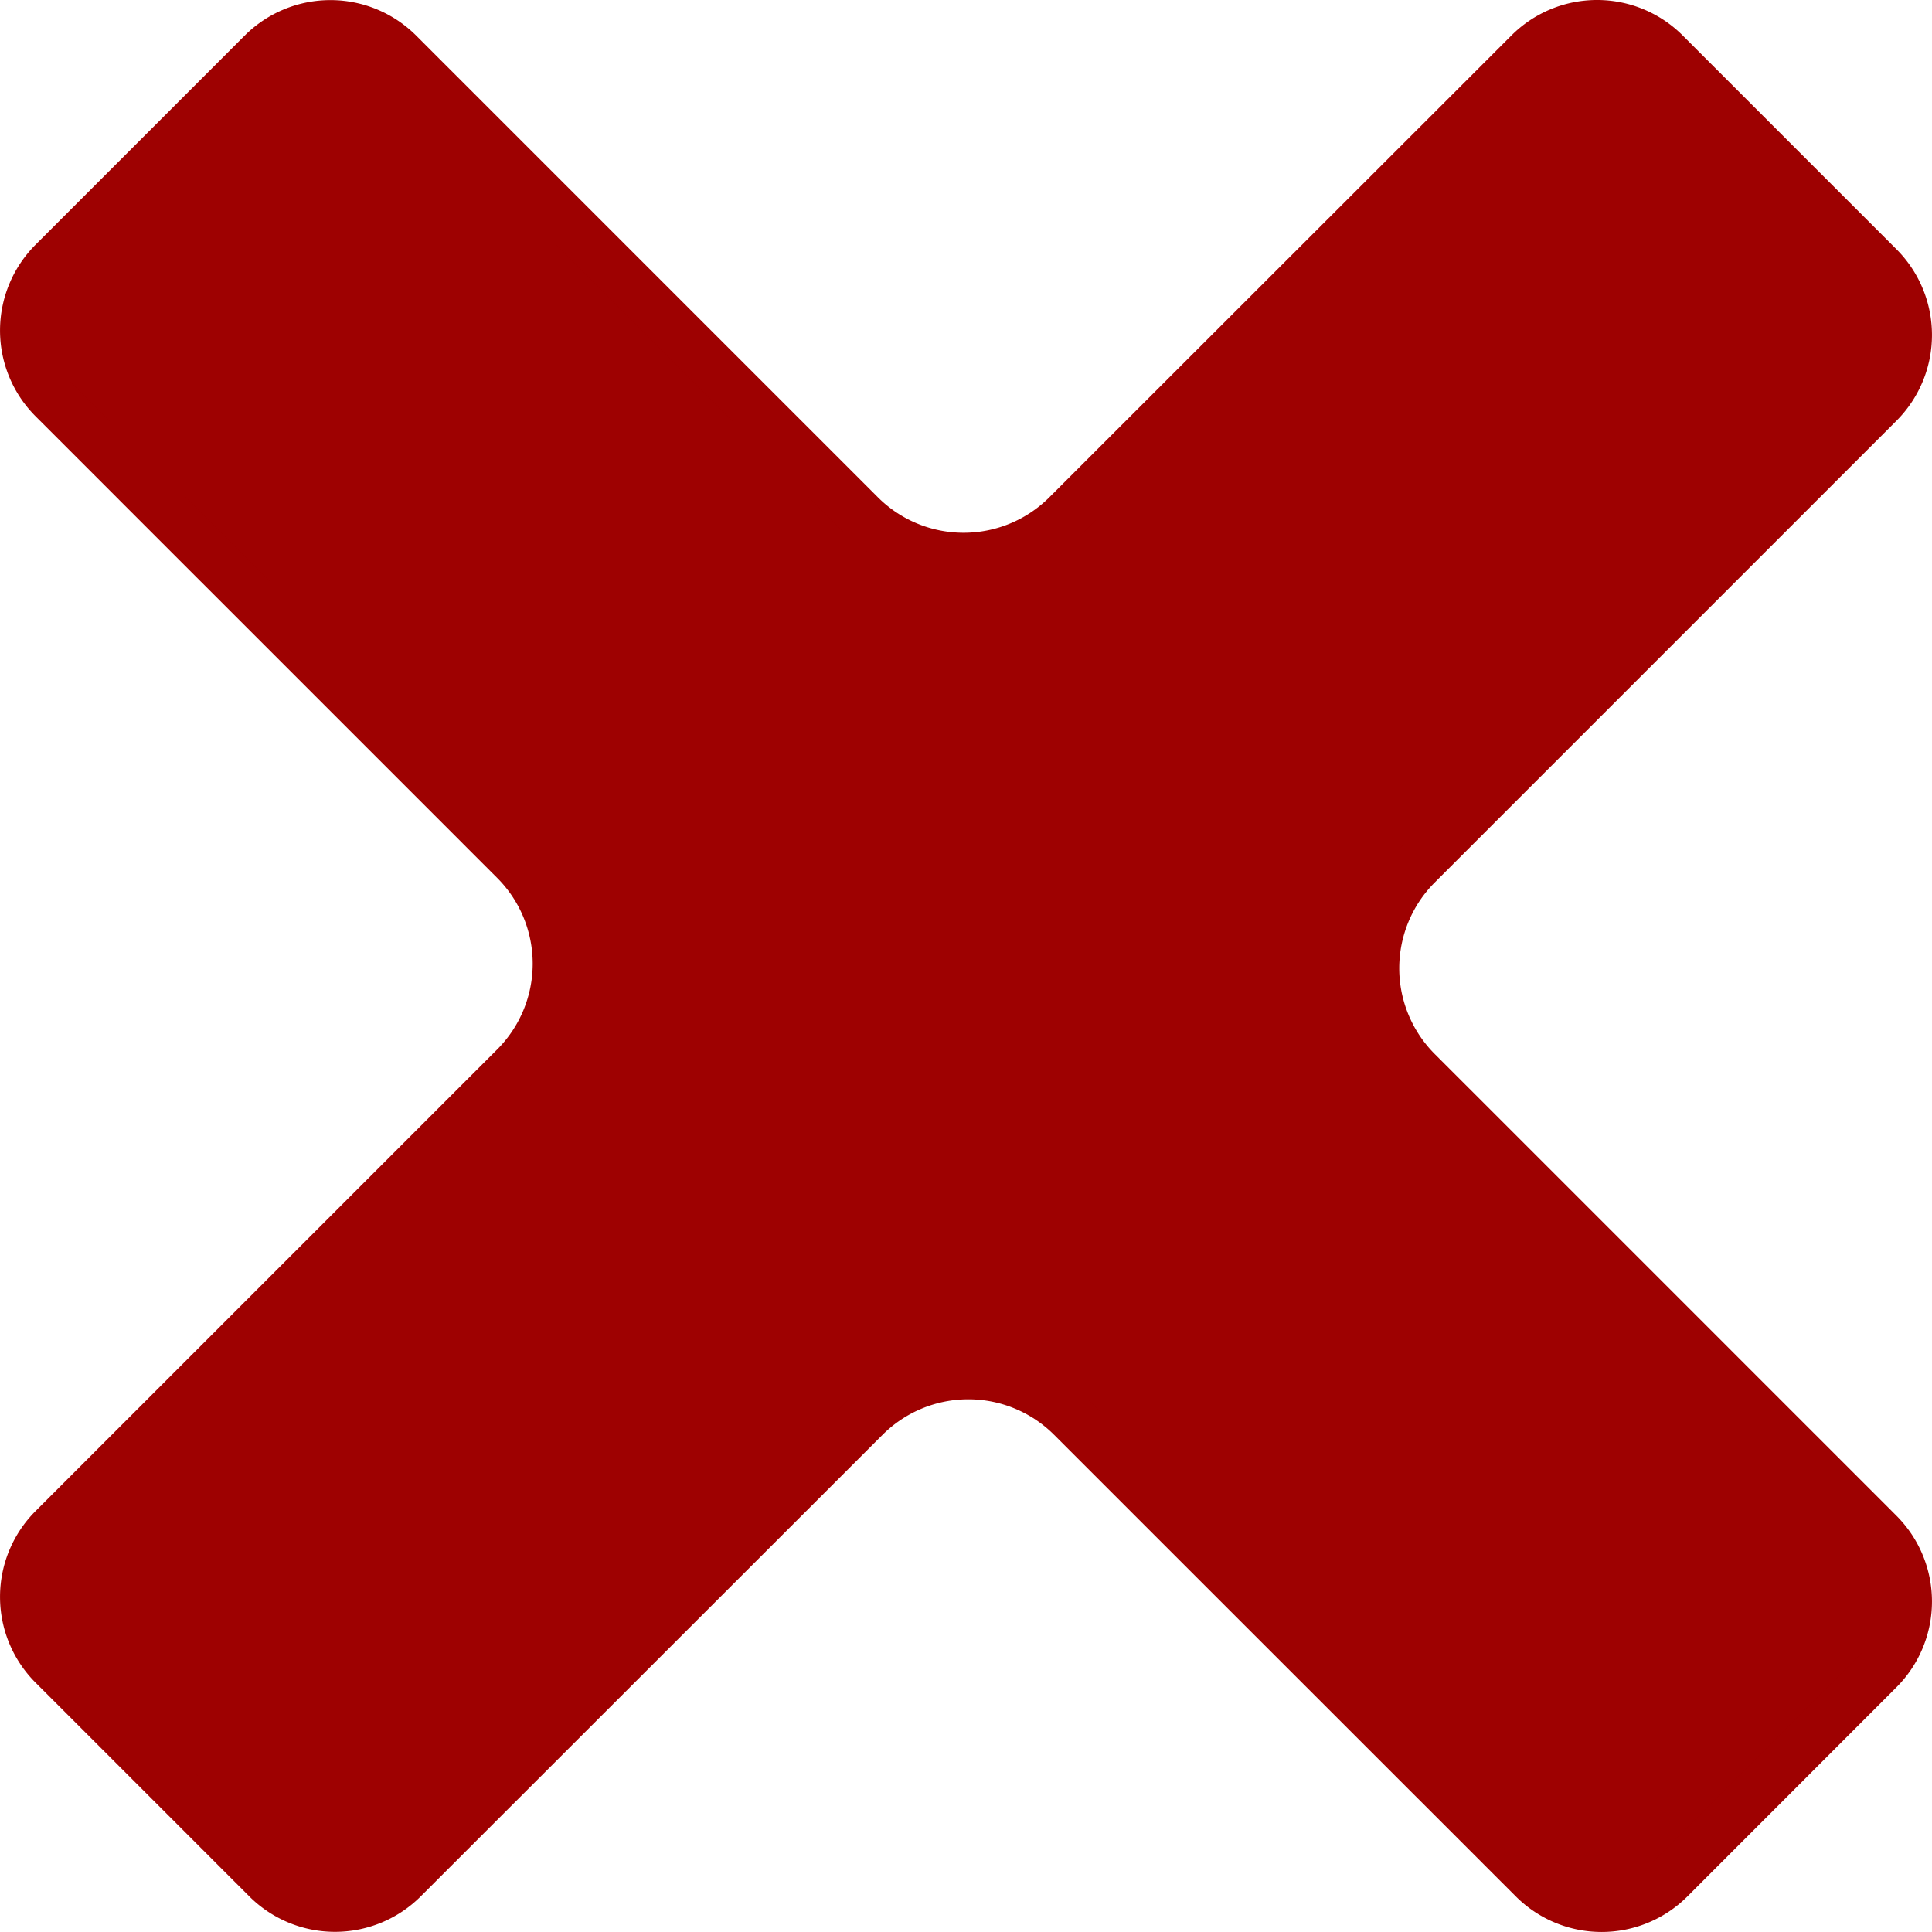 <svg id="Group_55" data-name="Group 55" xmlns="http://www.w3.org/2000/svg" xmlns:xlink="http://www.w3.org/1999/xlink" width="15" height="15" viewBox="0 0 15 15">
  <defs>
    <clipPath id="clip-path">
      <rect id="Rectangle_55" data-name="Rectangle 55" width="15" height="15" fill="#9e0101"/>
    </clipPath>
  </defs>
  <g id="Group_54" data-name="Group 54" clip-path="url(#clip-path)">
    <path id="Path_17" data-name="Path 17" d="M12.745,15.12a.748.748,0,0,1-.532-.22L8.629,11.315a1.133,1.133,0,0,0-1.6,0L3.443,14.9a.752.752,0,0,1-1.063,0L.72,13.241a.753.753,0,0,1,0-1.064L4.3,8.592a1.132,1.132,0,0,0,0-1.6L.72,3.407a.752.752,0,0,1,0-1.064L2.344.72a.753.753,0,0,1,1.064,0L6.991,4.3a1.132,1.132,0,0,0,1.6,0L12.177.72a.753.753,0,0,1,1.064,0L14.9,2.38a.753.753,0,0,1,0,1.063L11.315,7.028a1.134,1.134,0,0,0,0,1.6L14.9,12.213a.753.753,0,0,1,0,1.063L13.276,14.9a.747.747,0,0,1-.532.22" transform="translate(-0.31 -0.31)" fill="#9e0101"/>
    <path id="Path_18" data-name="Path 18" d="M12.4.38a.559.559,0,0,1,.4.165L14.455,2.2a.562.562,0,0,1,0,.795L10.871,6.583a1.322,1.322,0,0,0,0,1.87l3.585,3.584a.562.562,0,0,1,0,.795l-1.623,1.623a.562.562,0,0,1-.795,0L8.453,10.871a1.322,1.322,0,0,0-1.87,0L3,14.455a.562.562,0,0,1-.795,0L.545,12.8a.562.562,0,0,1,0-.795L4.129,8.417a1.322,1.322,0,0,0,0-1.87L.545,2.963a.563.563,0,0,1,0-.795L2.168.545a.562.562,0,0,1,.795,0L6.547,4.129a1.322,1.322,0,0,0,1.87,0L12,.545A.559.559,0,0,1,12.4.38m0-.38a.939.939,0,0,0-.666.276L8.148,3.86a.942.942,0,0,1-1.333,0L3.231.276A.942.942,0,0,0,1.9.276L.276,1.9a.942.942,0,0,0,0,1.332L3.86,6.816a.942.942,0,0,1,0,1.332L.276,11.732a.942.942,0,0,0,0,1.332l1.659,1.659a.942.942,0,0,0,1.332,0L6.852,11.14a.942.942,0,0,1,1.332,0l3.585,3.584a.942.942,0,0,0,1.332,0L14.724,13.1a.942.942,0,0,0,0-1.332L11.14,8.184a.942.942,0,0,1,0-1.333l3.584-3.584a.942.942,0,0,0,0-1.332L13.065.276A.939.939,0,0,0,12.4,0" transform="translate(0 0)" fill="#9e0101"/>
  </g>
</svg>
